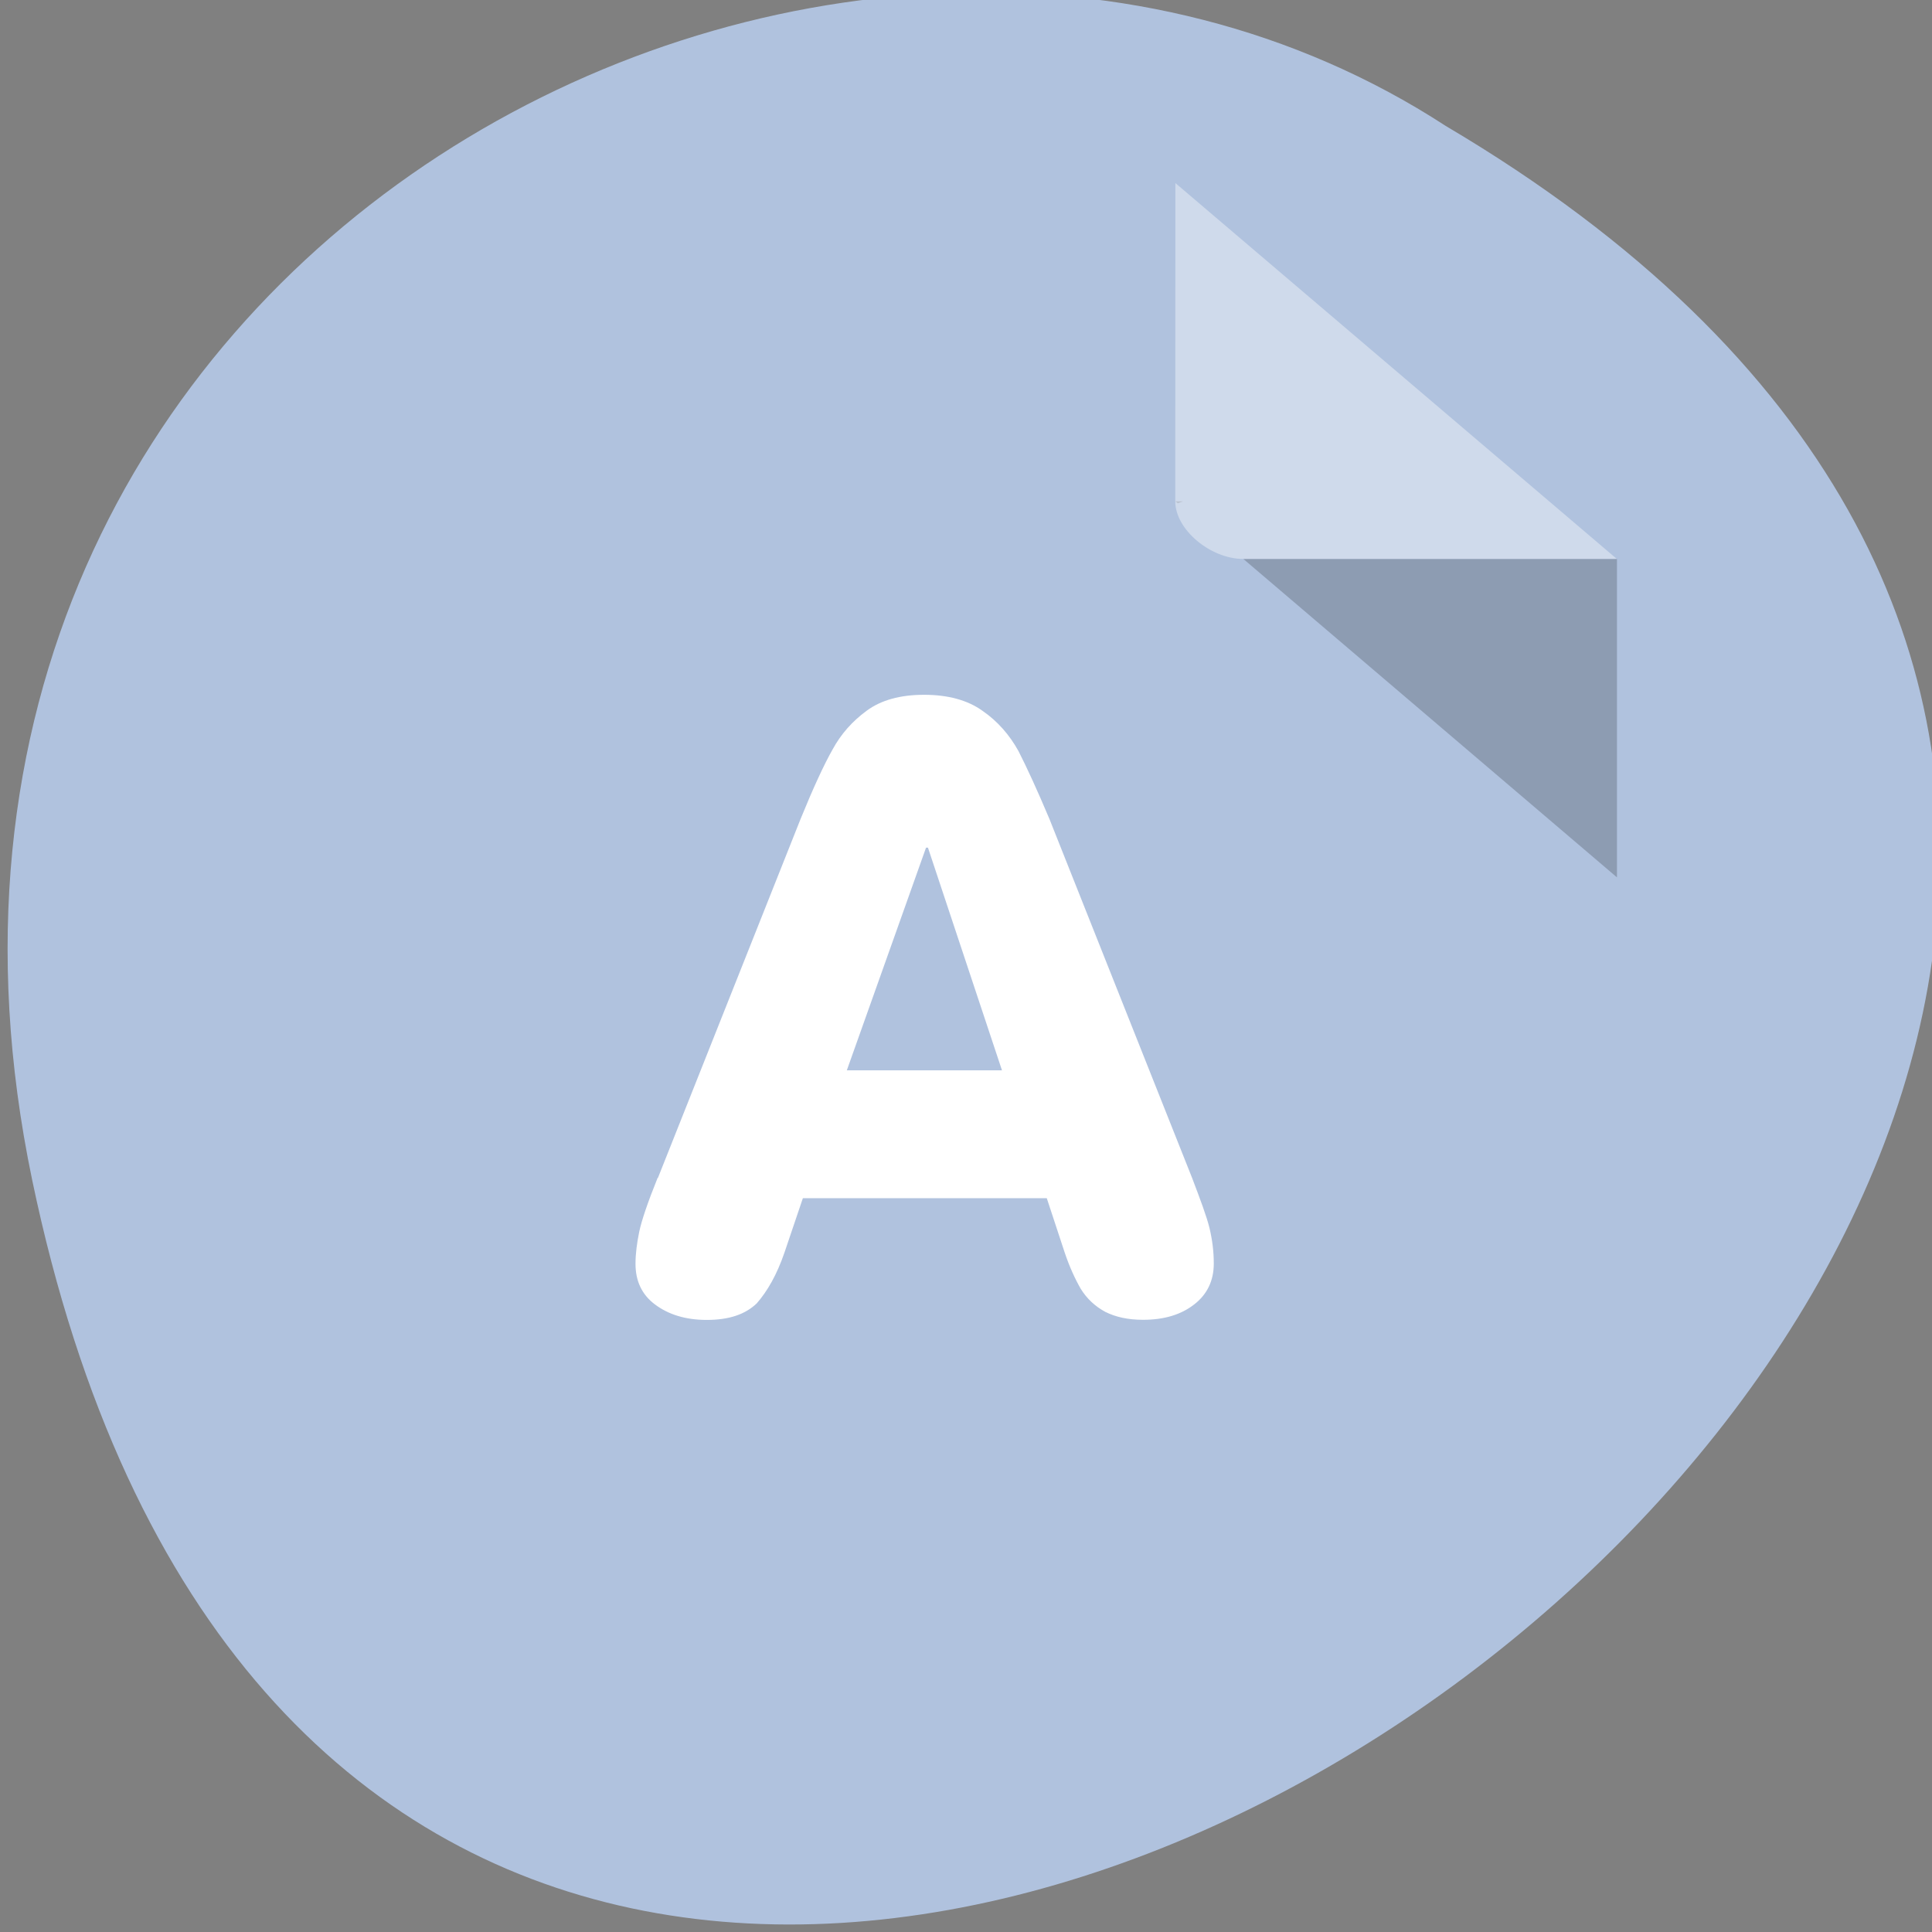 <svg xmlns="http://www.w3.org/2000/svg" viewBox="0 0 16 16"><rect x="0" y="0" width="16" height="16" fill="#808080" stroke="none"/><path d="m 0.266 9.77 c 3.125 14.992 24.613 -1.102 11.707 -8.727 c -5.02 -3.266 -13.313 1.016 -11.707 8.727" fill="#b0c2de"/><path d="m 9.734 4.152 l 0.02 0.016 l 0.043 -0.016 m 0.5 0.477 l 3.094 2.637 v -2.637" fill-opacity="0.196"/><g fill="#fff"><path d="m 9.734 1.516 l 3.656 3.113 h -3.094 c -0.27 0 -0.563 -0.242 -0.563 -0.477" fill-opacity="0.392"/><path d="m 5.449 9.754 l 1.18 -2.969 c 0.105 -0.258 0.195 -0.453 0.266 -0.578 c 0.07 -0.129 0.164 -0.234 0.281 -0.32 c 0.121 -0.09 0.281 -0.133 0.477 -0.133 c 0.195 0 0.359 0.043 0.484 0.133 c 0.125 0.086 0.223 0.199 0.297 0.332 c 0.07 0.137 0.156 0.324 0.258 0.566 l 1.18 2.969 c 0.07 0.184 0.121 0.32 0.145 0.418 c 0.023 0.098 0.035 0.191 0.035 0.293 c 0 0.141 -0.055 0.254 -0.16 0.336 c -0.109 0.086 -0.25 0.129 -0.426 0.129 c -0.125 0 -0.227 -0.023 -0.313 -0.066 c -0.086 -0.047 -0.152 -0.109 -0.203 -0.191 c -0.047 -0.082 -0.094 -0.184 -0.133 -0.301 l -0.148 -0.449 h -2.02 l -0.152 0.449 c -0.063 0.184 -0.141 0.32 -0.23 0.422 c -0.094 0.09 -0.227 0.137 -0.414 0.137 c -0.172 0 -0.316 -0.043 -0.43 -0.129 c -0.109 -0.082 -0.16 -0.195 -0.16 -0.336 c 0 -0.086 0.012 -0.172 0.031 -0.266 c 0.02 -0.094 0.07 -0.242 0.152 -0.445 m 2.852 -0.891 l -0.613 -1.844 h -0.016 l -0.656 1.844"/></g></svg>